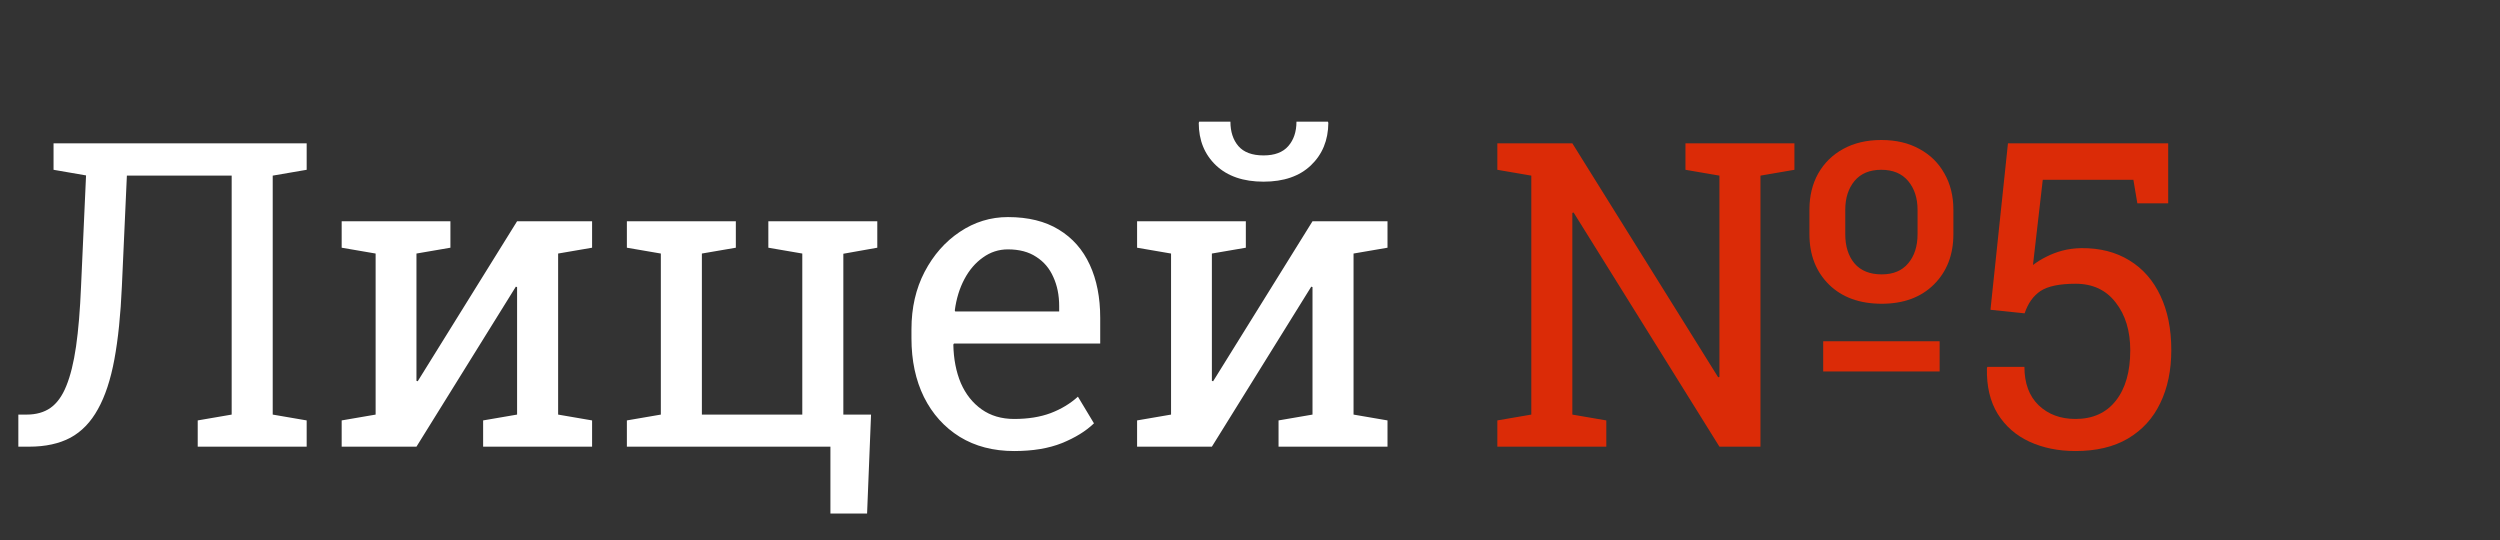 <svg width="375" height="81" viewBox="0 0 375 81" fill="none" xmlns="http://www.w3.org/2000/svg">
<rect x="0" y="0" width="375" height="81" fill="#333333" stroke="none"/>
<path d="M2.751 67V62.188H4.001C5.417 62.188 6.605 61.854 7.563 61.188C8.542 60.5 9.334 59.406 9.938 57.906C10.563 56.385 11.053 54.406 11.407 51.969C11.761 49.51 12.011 46.5 12.157 42.938L12.907 26.312L8.032 25.469V21.5H46.001V25.469L40.907 26.344V62.188L46.001 63.062V67H29.657V63.062L34.751 62.188V26.344H19.032L18.282 42.938C18.095 47.208 17.72 50.865 17.157 53.906C16.595 56.948 15.772 59.438 14.688 61.375C13.626 63.312 12.251 64.74 10.563 65.656C8.876 66.552 6.813 67 4.376 67H2.751ZM51.251 67V63.062L56.344 62.188V38.031L51.251 37.156V33.188H62.469H67.563V37.156L62.469 38.031V57.125L62.657 57.188L77.563 33.188H83.719H88.813V37.156L83.719 38.031V62.188L88.813 63.062V67H72.469V63.062L77.563 62.188V43.062L77.376 43L62.469 67H51.251ZM124.563 77.031V67H94.032V63.062L99.126 62.188V38.031L94.032 37.156V33.188H110.376V37.156L105.282 38.031V62.188H120.344V38.031L115.251 37.156V33.188H131.594V37.156L126.501 38.062V62.188H130.657L130.063 77.031H124.563ZM152.126 67.656C149.001 67.656 146.282 66.948 143.969 65.531C141.657 64.094 139.865 62.104 138.594 59.562C137.344 57.021 136.719 54.083 136.719 50.75V49.375C136.719 46.167 137.376 43.302 138.688 40.781C140.022 38.24 141.782 36.24 143.969 34.781C146.178 33.302 148.584 32.562 151.188 32.562C154.23 32.562 156.772 33.188 158.813 34.438C160.876 35.688 162.428 37.448 163.469 39.719C164.511 41.969 165.032 44.625 165.032 47.688V51.531H143.094L143.001 51.688C143.042 53.854 143.417 55.781 144.126 57.469C144.855 59.135 145.897 60.448 147.251 61.406C148.605 62.365 150.23 62.844 152.126 62.844C154.209 62.844 156.032 62.552 157.594 61.969C159.178 61.365 160.542 60.542 161.688 59.5L164.094 63.5C162.886 64.667 161.282 65.656 159.282 66.469C157.303 67.26 154.917 67.656 152.126 67.656ZM143.282 46.719H158.876V45.906C158.876 44.281 158.584 42.833 158.001 41.562C157.438 40.271 156.584 39.26 155.438 38.531C154.313 37.781 152.897 37.406 151.188 37.406C149.813 37.406 148.563 37.812 147.438 38.625C146.313 39.417 145.386 40.5 144.657 41.875C143.928 43.25 143.449 44.812 143.219 46.562L143.282 46.719ZM170.563 67V63.062L175.657 62.188V38.031L170.563 37.156V33.188H181.782H186.876V37.156L181.782 38.031V57.125L181.969 57.188L196.876 33.188H203.032H208.126V37.156L203.032 38.031V62.188L208.126 63.062V67H191.782V63.062L196.876 62.188V43.062L196.688 43L181.782 67H170.563ZM189.532 27.25C186.511 27.25 184.136 26.438 182.407 24.812C180.678 23.167 179.813 21.042 179.813 18.438L179.876 18.25H184.563C184.563 19.75 184.959 20.969 185.751 21.906C186.563 22.844 187.824 23.312 189.532 23.312C191.199 23.312 192.438 22.844 193.251 21.906C194.063 20.969 194.469 19.75 194.469 18.25H199.188L199.251 18.438C199.23 21.042 198.355 23.167 196.626 24.812C194.917 26.438 192.553 27.25 189.532 27.25Z" fill="white"/>
<path d="M224.602 67V63.062L229.695 62.188V26.344L224.602 25.469V21.5H229.695H235.852L257.727 56.594L257.914 56.531V26.344L252.82 25.469V21.5H264.07H269.164V25.469L264.07 26.344V67H257.914L236.039 31.875L235.852 31.938V62.188L240.945 63.062V67H224.602ZM273.477 55.719V51.188H290.945V55.719H273.477ZM282.258 45.562C278.945 45.562 276.31 44.604 274.352 42.688C272.393 40.75 271.414 38.229 271.414 35.125V31.469C271.414 29.406 271.852 27.594 272.727 26.031C273.623 24.448 274.873 23.219 276.477 22.344C278.102 21.448 280.008 21 282.195 21C284.404 21 286.31 21.448 287.914 22.344C289.539 23.219 290.789 24.448 291.664 26.031C292.56 27.594 293.008 29.406 293.008 31.469V35.125C293.008 38.229 292.029 40.75 290.07 42.688C288.133 44.604 285.529 45.562 282.258 45.562ZM282.258 41.156C283.987 41.156 285.31 40.604 286.227 39.5C287.164 38.396 287.633 36.938 287.633 35.125V31.469C287.633 29.719 287.164 28.281 286.227 27.156C285.289 26.031 283.945 25.469 282.195 25.469C280.445 25.469 279.102 26.031 278.164 27.156C277.248 28.281 276.789 29.719 276.789 31.469V35.125C276.789 36.938 277.248 38.396 278.164 39.5C279.102 40.604 280.466 41.156 282.258 41.156ZM311.32 67.656C308.758 67.656 306.456 67.188 304.414 66.25C302.393 65.312 300.81 63.927 299.664 62.094C298.518 60.24 297.977 57.948 298.039 55.219L298.102 55.031H303.664C303.664 57.49 304.373 59.406 305.789 60.781C307.227 62.156 309.07 62.844 311.32 62.844C313.925 62.844 315.945 61.927 317.383 60.094C318.82 58.26 319.539 55.75 319.539 52.562C319.539 49.625 318.81 47.229 317.352 45.375C315.914 43.5 313.914 42.562 311.352 42.562C308.935 42.562 307.175 42.927 306.07 43.656C304.987 44.385 304.195 45.5 303.695 47L298.57 46.469L301.195 21.5H325.227V30.5H320.602L320.008 26.969H306.414L304.945 39.75C305.57 39.271 306.248 38.854 306.977 38.5C307.706 38.125 308.498 37.823 309.352 37.594C310.227 37.365 311.175 37.24 312.195 37.219C314.987 37.198 317.393 37.812 319.414 39.062C321.435 40.292 322.987 42.062 324.07 44.375C325.154 46.667 325.695 49.375 325.695 52.5C325.695 55.542 325.143 58.198 324.039 60.469C322.956 62.74 321.341 64.51 319.195 65.781C317.07 67.031 314.445 67.656 311.32 67.656Z" fill="#DB2B07"/>
</svg>
